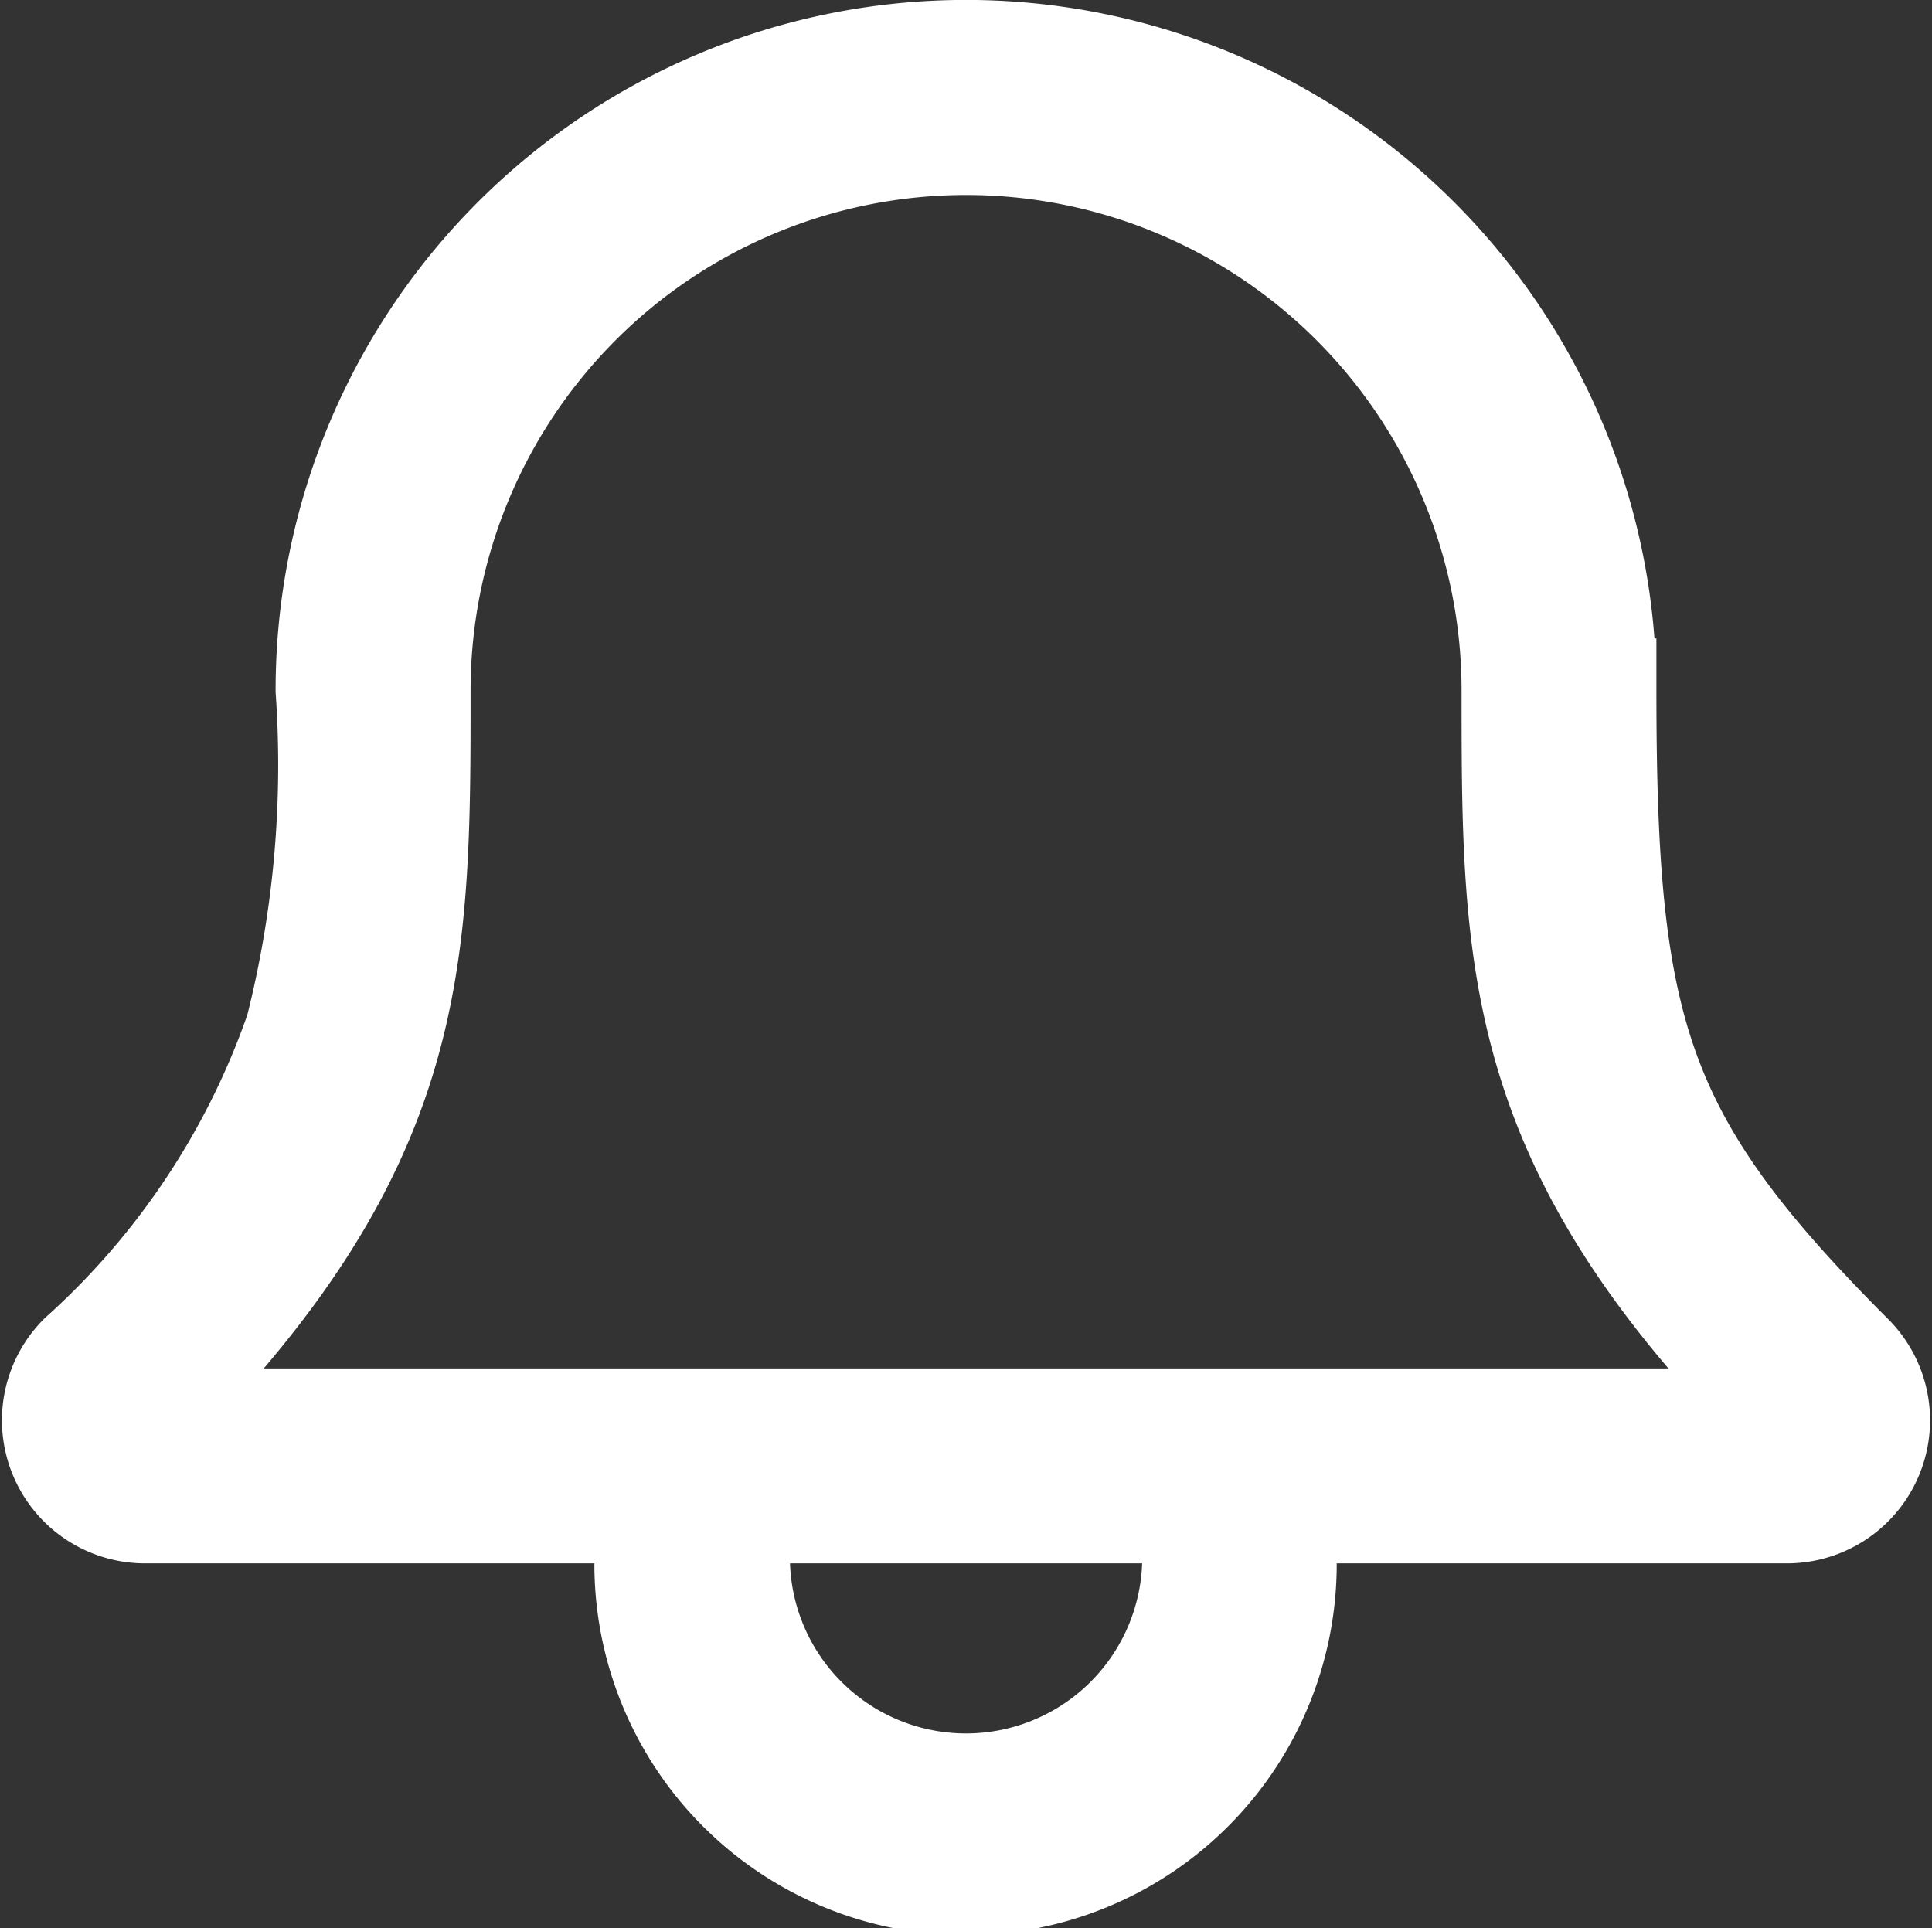 <svg xmlns="http://www.w3.org/2000/svg" width="13.039" height="13.015" viewBox="0 0 13.039 13.015">
  <rect x="0" y="0" width="13.039" height="13.015" fill="#333333" stroke="none"/>
  <g id="notifications" transform="translate(0.362 0.35)">
    <path id="Path" d="M12.133,8.8c-1.448-1.449-1.666-2.176-1.666-4.491a4.309,4.309,0,1,0-8.619,0A7.282,7.282,0,0,1,1.643,6.6,5.281,5.281,0,0,1,.182,8.8.616.616,0,0,0,.617,9.852H4.034L4,10.16a2.155,2.155,0,1,0,4.309,0l-.031-.308H11.7A.616.616,0,0,0,12.133,8.8ZM6.158,11.7A1.539,1.539,0,0,1,4.619,10.16l.031-.308H7.666l.031.308A1.54,1.54,0,0,1,6.158,11.7ZM.617,9.236C2.464,7.389,2.464,6.157,2.464,4.31a3.694,3.694,0,1,1,7.388,0c0,1.847,0,3.079,1.847,4.926Z" transform="translate(0)" fill="#fff" stroke="#fff" stroke-width="0.7"/>
  </g>
</svg>
